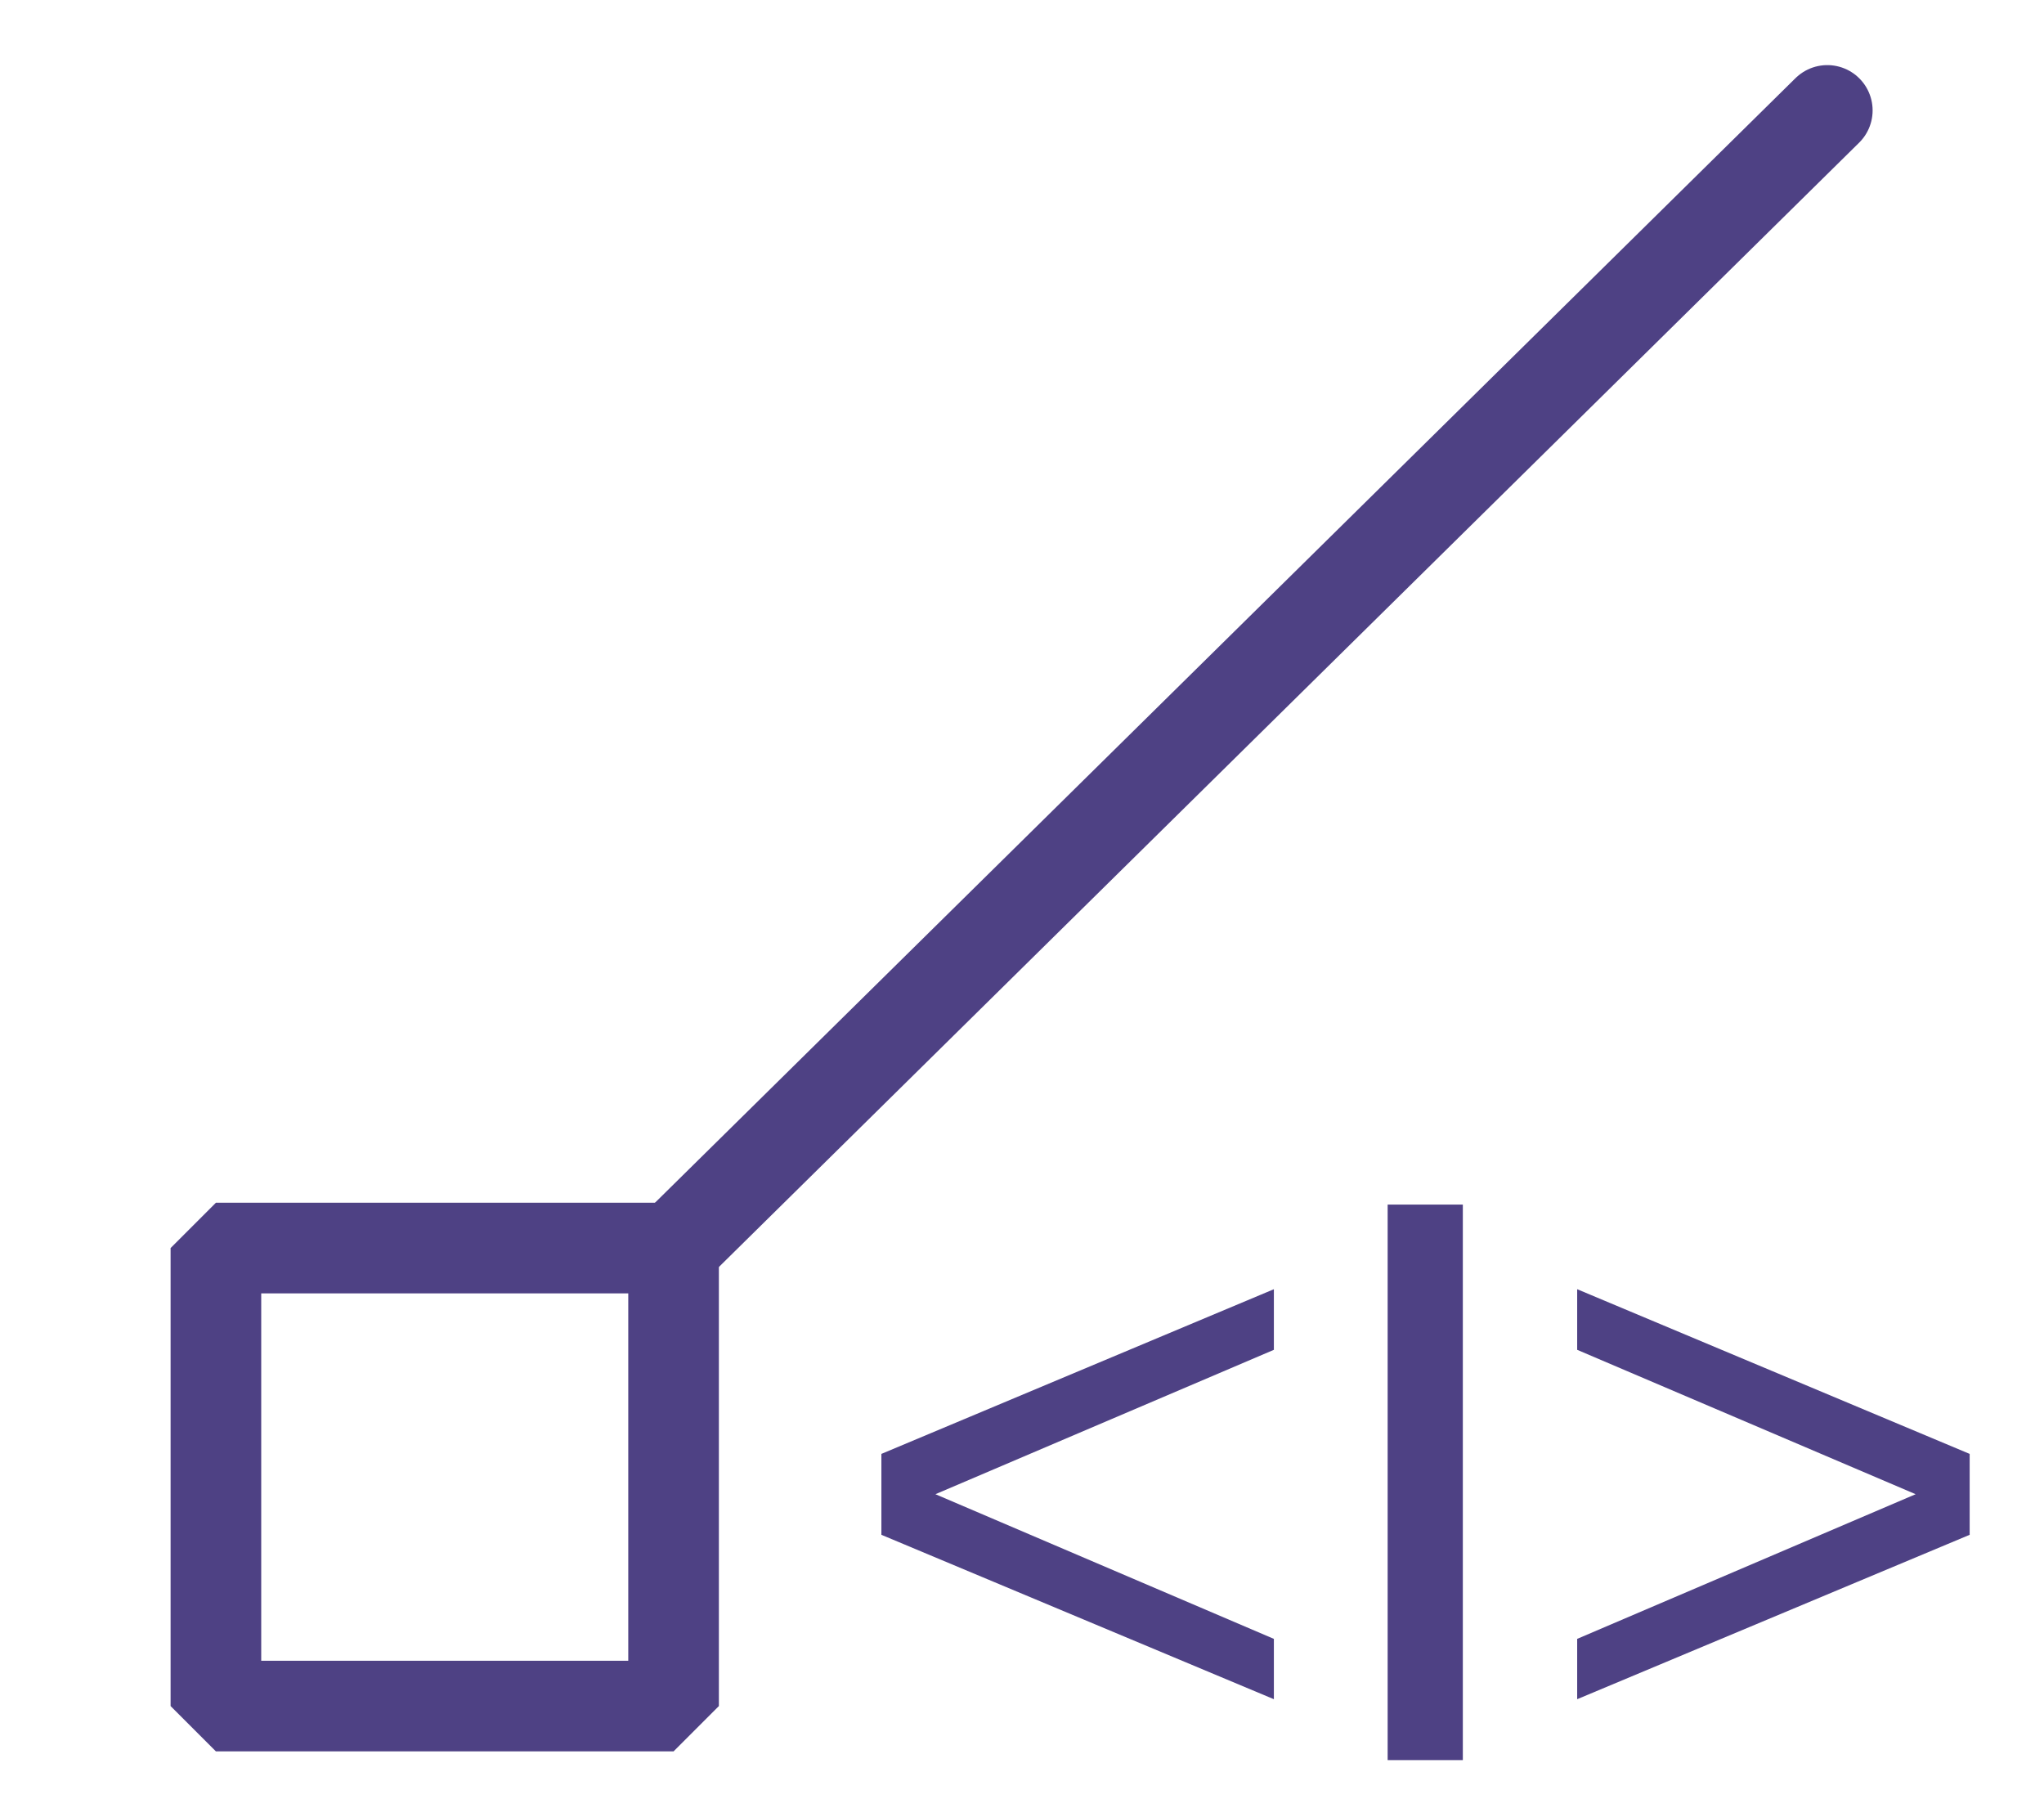 <?xml version="1.0" encoding="UTF-8" standalone="no"?>
<svg
   width="18"
   height="16"
   viewBox="0 0 4.762 4.233"
   version="1.1"
   id="svg8"
   inkscape:version="1.2.2 (b0a8486541, 2022-12-01)"
   sodipodi:docname="MembershipImport.svg"
   xmlns:inkscape="http://www.inkscape.org/namespaces/inkscape"
   xmlns:sodipodi="http://sodipodi.sourceforge.net/DTD/sodipodi-0.dtd"
   xmlns="http://www.w3.org/2000/svg"
   xmlns:svg="http://www.w3.org/2000/svg"
   xmlns:rdf="http://www.w3.org/1999/02/22-rdf-syntax-ns#"
   xmlns:cc="http://creativecommons.org/ns#"
   xmlns:dc="http://purl.org/dc/elements/1.1/">
  <defs
     id="defs2" />
  <sodipodi:namedview
     id="base"
     pagecolor="#ffffff"
     bordercolor="#666666"
     borderopacity="1.0"
     inkscape:pageopacity="0"
     inkscape:pageshadow="2"
     inkscape:zoom="18.503075"
     inkscape:cx="13.835538"
     inkscape:cy="8.8633916"
     inkscape:document-units="mm"
     inkscape:current-layer="g835"
     inkscape:document-rotation="0"
     showgrid="false"
     inkscape:pagecheckerboard="false"
     inkscape:window-width="1665"
     inkscape:window-height="749"
     inkscape:window-x="26"
     inkscape:window-y="23"
     inkscape:window-maximized="0"
     units="px"
     inkscape:showpageshadow="2"
     inkscape:deskcolor="#d1d1d1" />
  <g
     inkscape:label="Calque 1"
     inkscape:groupmode="layer"
     id="layer1">
    <g
       id="g882">
      <g
         id="g835"
         transform="matrix(0.666,0,0,0.666,0.134,0.136)">
        <path
           style="fill:none;stroke:#4e4184;stroke-width:0.317;stroke-linecap:round;stroke-linejoin:miter;stroke-miterlimit:4;stroke-dasharray:none;stroke-opacity:1"
           d="M 6.191,0.182 2.155,4.161"
           id="path891"
           sodipodi:nodetypes="cc" />
        <path
           id="rect881"
           style="fill:none;fill-opacity:1;stroke:#4e4184;stroke-width:0.317;stroke-linejoin:bevel;stroke-miterlimit:4;stroke-dasharray:none;stroke-dashoffset:0;stroke-opacity:1"
           d="M 0.554,4.161 H 2.155 V 5.763 H 0.554 Z" />
        <g
           aria-label="&lt;I&gt;"
           id="text877"
           style="font-size:2.824px;line-height:1.25;letter-spacing:0px;word-spacing:0px;fill:#4e4184;stroke-width:0.282">
          <path
             d="M 2.882,5.164 V 4.881 L 4.255,4.305 V 4.517 L 3.071,5.022 4.255,5.528 v 0.211 z"
             style="font-family:Arial;-inkscape-font-specification:Arial"
             id="path1091" />
          <path
             d="M 4.653,5.952 V 4.009 h 0.263 v 1.943 z"
             style="font-family:Arial;-inkscape-font-specification:Arial"
             id="path1093" />
          <path
             d="M 5.316,5.739 V 5.528 L 6.5,5.022 5.316,4.517 V 4.305 L 6.689,4.881 v 0.283 z"
             style="font-family:Arial;-inkscape-font-specification:Arial"
             id="path1095" />
        </g>
      </g>
    </g>
  </g>
</svg>
